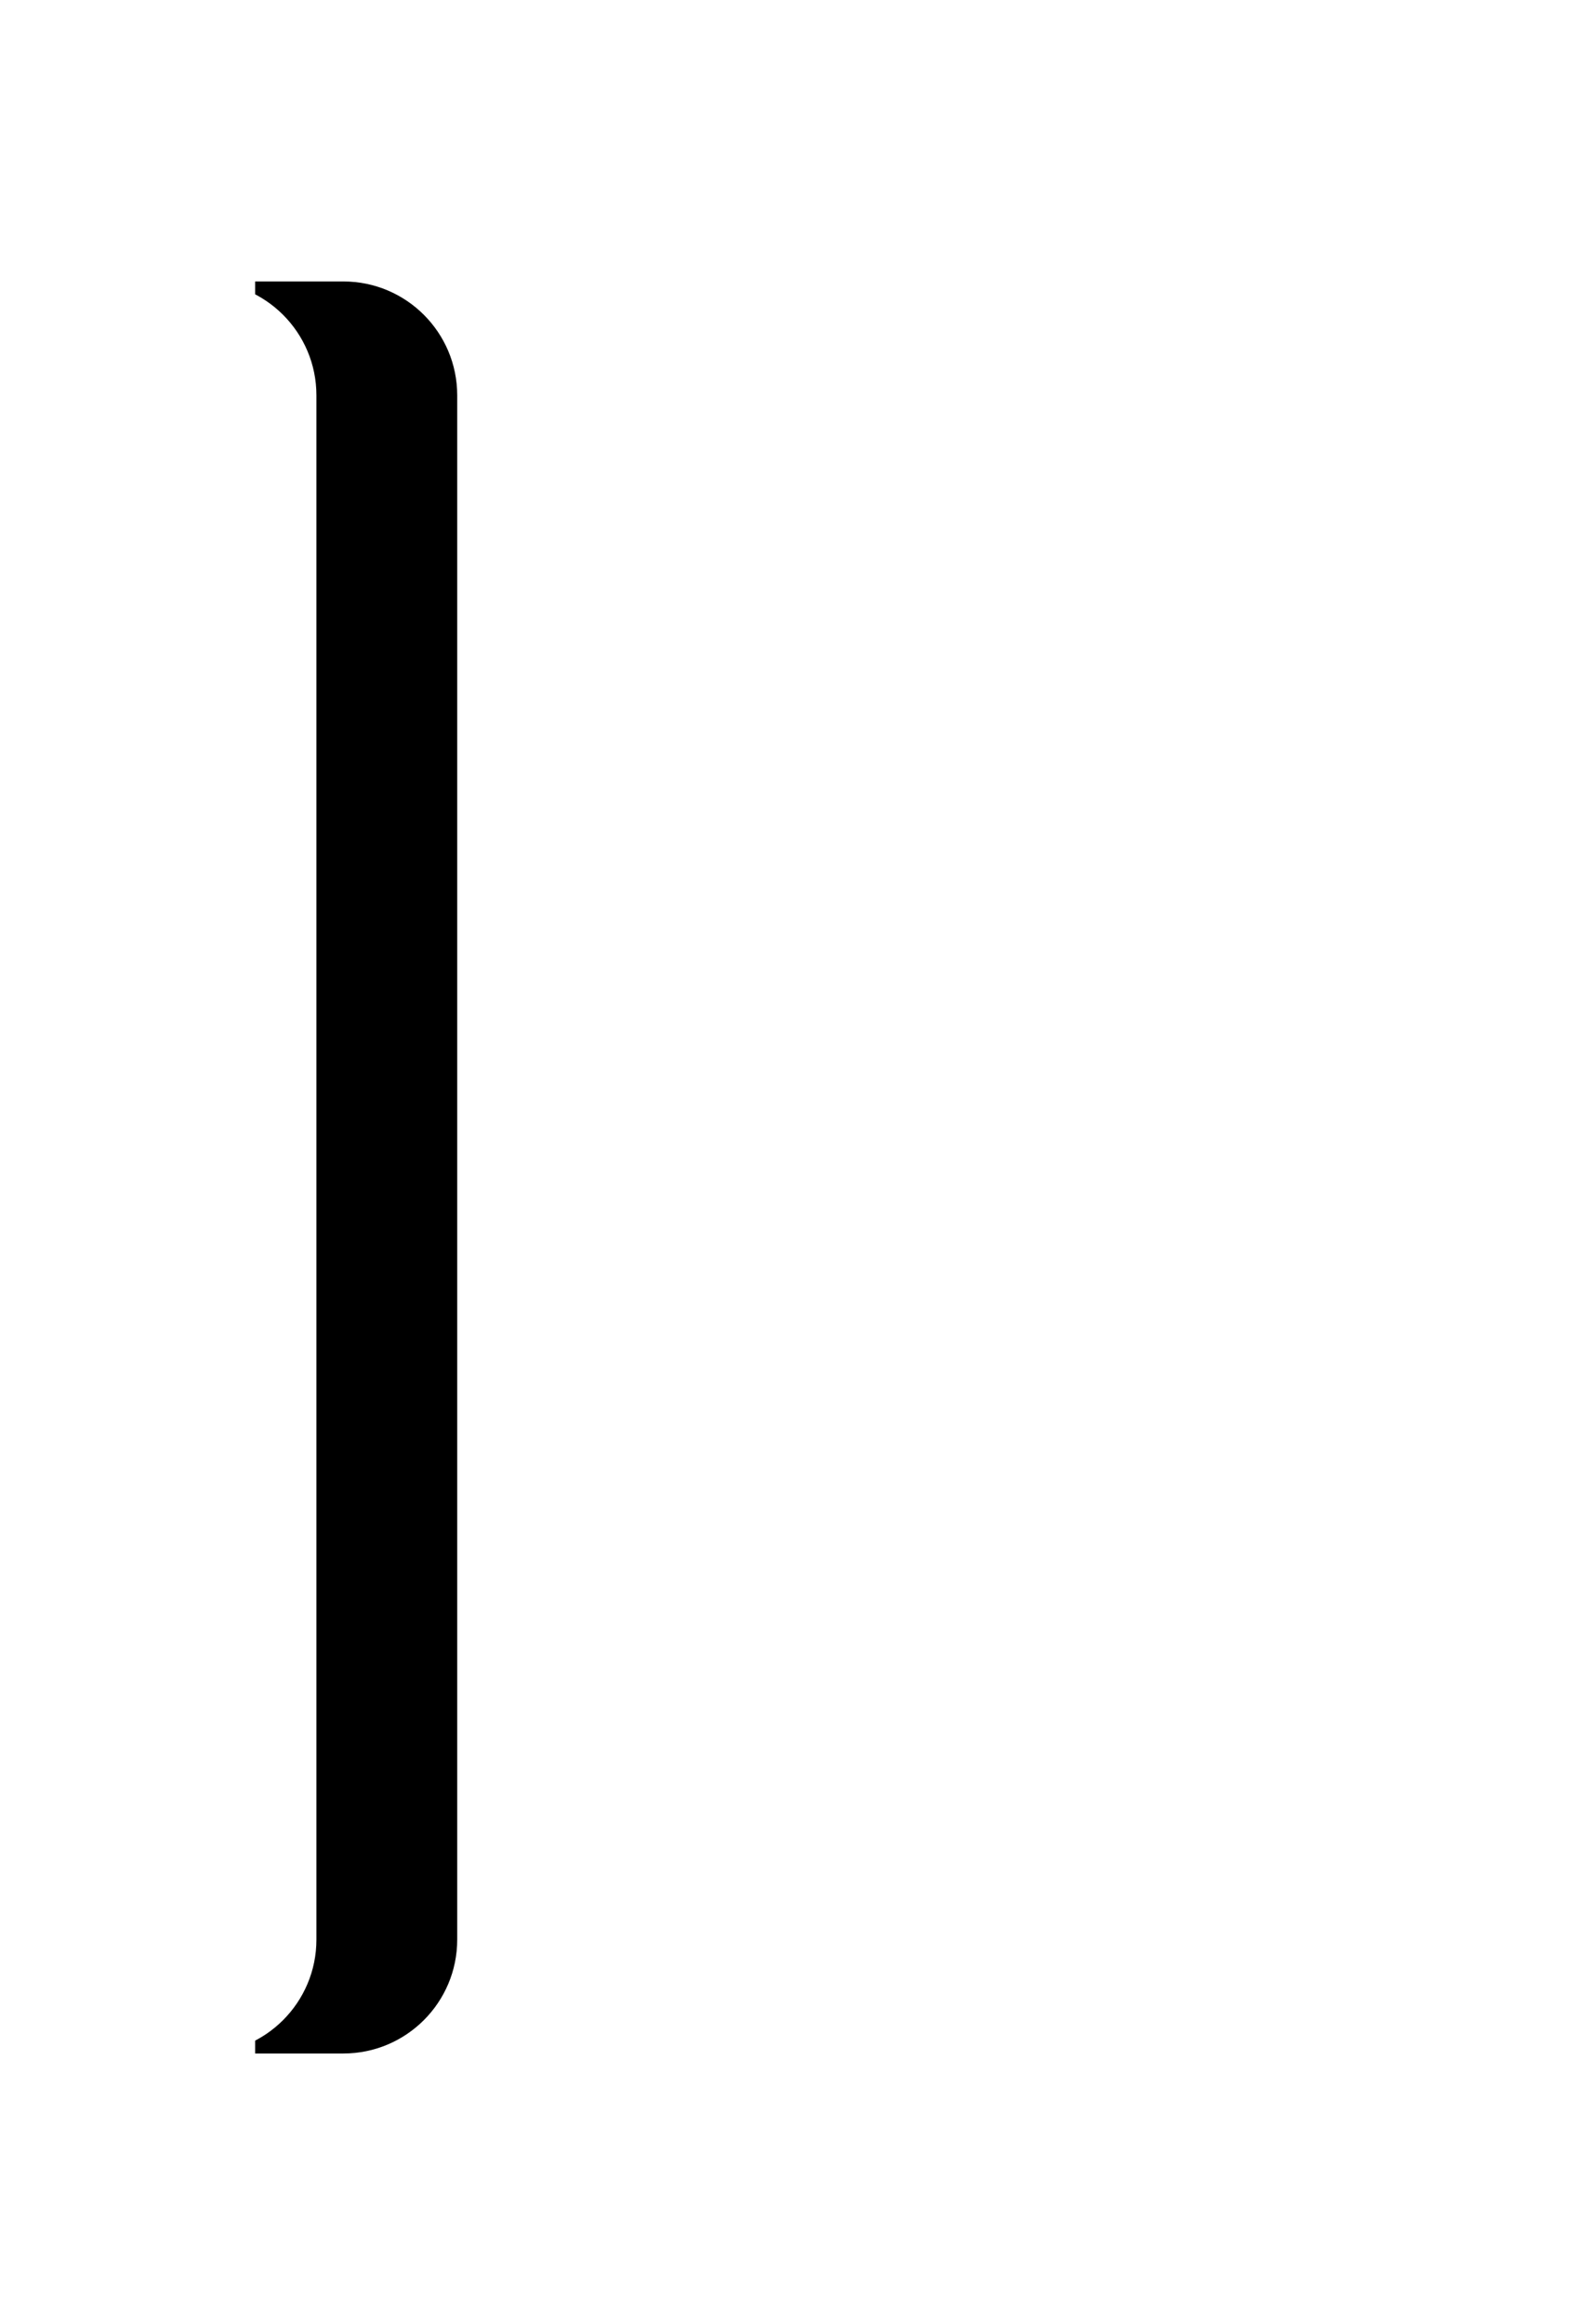 <?xml version="1.0" encoding="UTF-8"?>
<svg width="45px" height="66px" viewBox="0 0 45 66" version="1.1" xmlns="http://www.w3.org/2000/svg" xmlns:xlink="http://www.w3.org/1999/xlink">
    <title>A11FA81E-C214-4E3D-91BB-A1682F31F9FB</title>
    <defs>
        <linearGradient x1="100%" y1="50%" x2="-139.604%" y2="50%" id="linearGradient-1">
            <stop stop-color="#FFFFFF" stop-opacity="0" offset="0%"></stop>
            <stop stop-color="#FFFFFF" stop-opacity="0.35" offset="100%"></stop>
        </linearGradient>
        <path d="M-9.32587341e-15,6.96878452e-15 L2.506,6.96878452e-15 C4.292,7.08469177e-15 5.741,1.448 5.741,3.235 L5.741,47.094 C5.741,48.881 4.292,50.329 2.506,50.329 L-9.32587341e-15,50.329 L-9.32587341e-15,50.329 L-9.32587341e-15,6.96878452e-15 Z" id="path-2"></path>
        <filter x="-148.1%" y="-24.8%" width="535.5%" height="149.7%" filterUnits="objectBoundingBox" id="filter-3">
            <feOffset dx="4" dy="0" in="SourceAlpha" result="shadowOffsetOuter1"></feOffset>
            <feGaussianBlur stdDeviation="3.5" in="shadowOffsetOuter1" result="shadowBlurOuter1"></feGaussianBlur>
            <feColorMatrix values="0 0 0 0 0.188   0 0 0 0 0.188   0 0 0 0 0.188  0 0 0 0.1 0" type="matrix" in="shadowBlurOuter1"></feColorMatrix>
        </filter>
    </defs>
    <g id="home" stroke="none" stroke-width="1" fill="none" fill-rule="evenodd">
        <g id="查詢結果頁數點擊30" transform="translate(-135, -197)" fill-rule="nonzero">
            <g id="Navigatonal-menu" transform="translate(138, 204)">
                <g id="bar" transform="translate(0.248, 0.994)">
                    <rect id="light-ray" fill="url(#linearGradient-1)" x="-3.55271368e-15" y="6.96878452e-15" width="40.184" height="50.329"></rect>
                    <g id="Indicator">
                        <use fill="black" fill-opacity="1" filter="url(#filter-3)" xlink:href="#path-2"></use>
                        <use fill="#FFFFFF" xlink:href="#path-2"></use>
                    </g>
                </g>
            </g>
        </g>
    </g>
</svg>